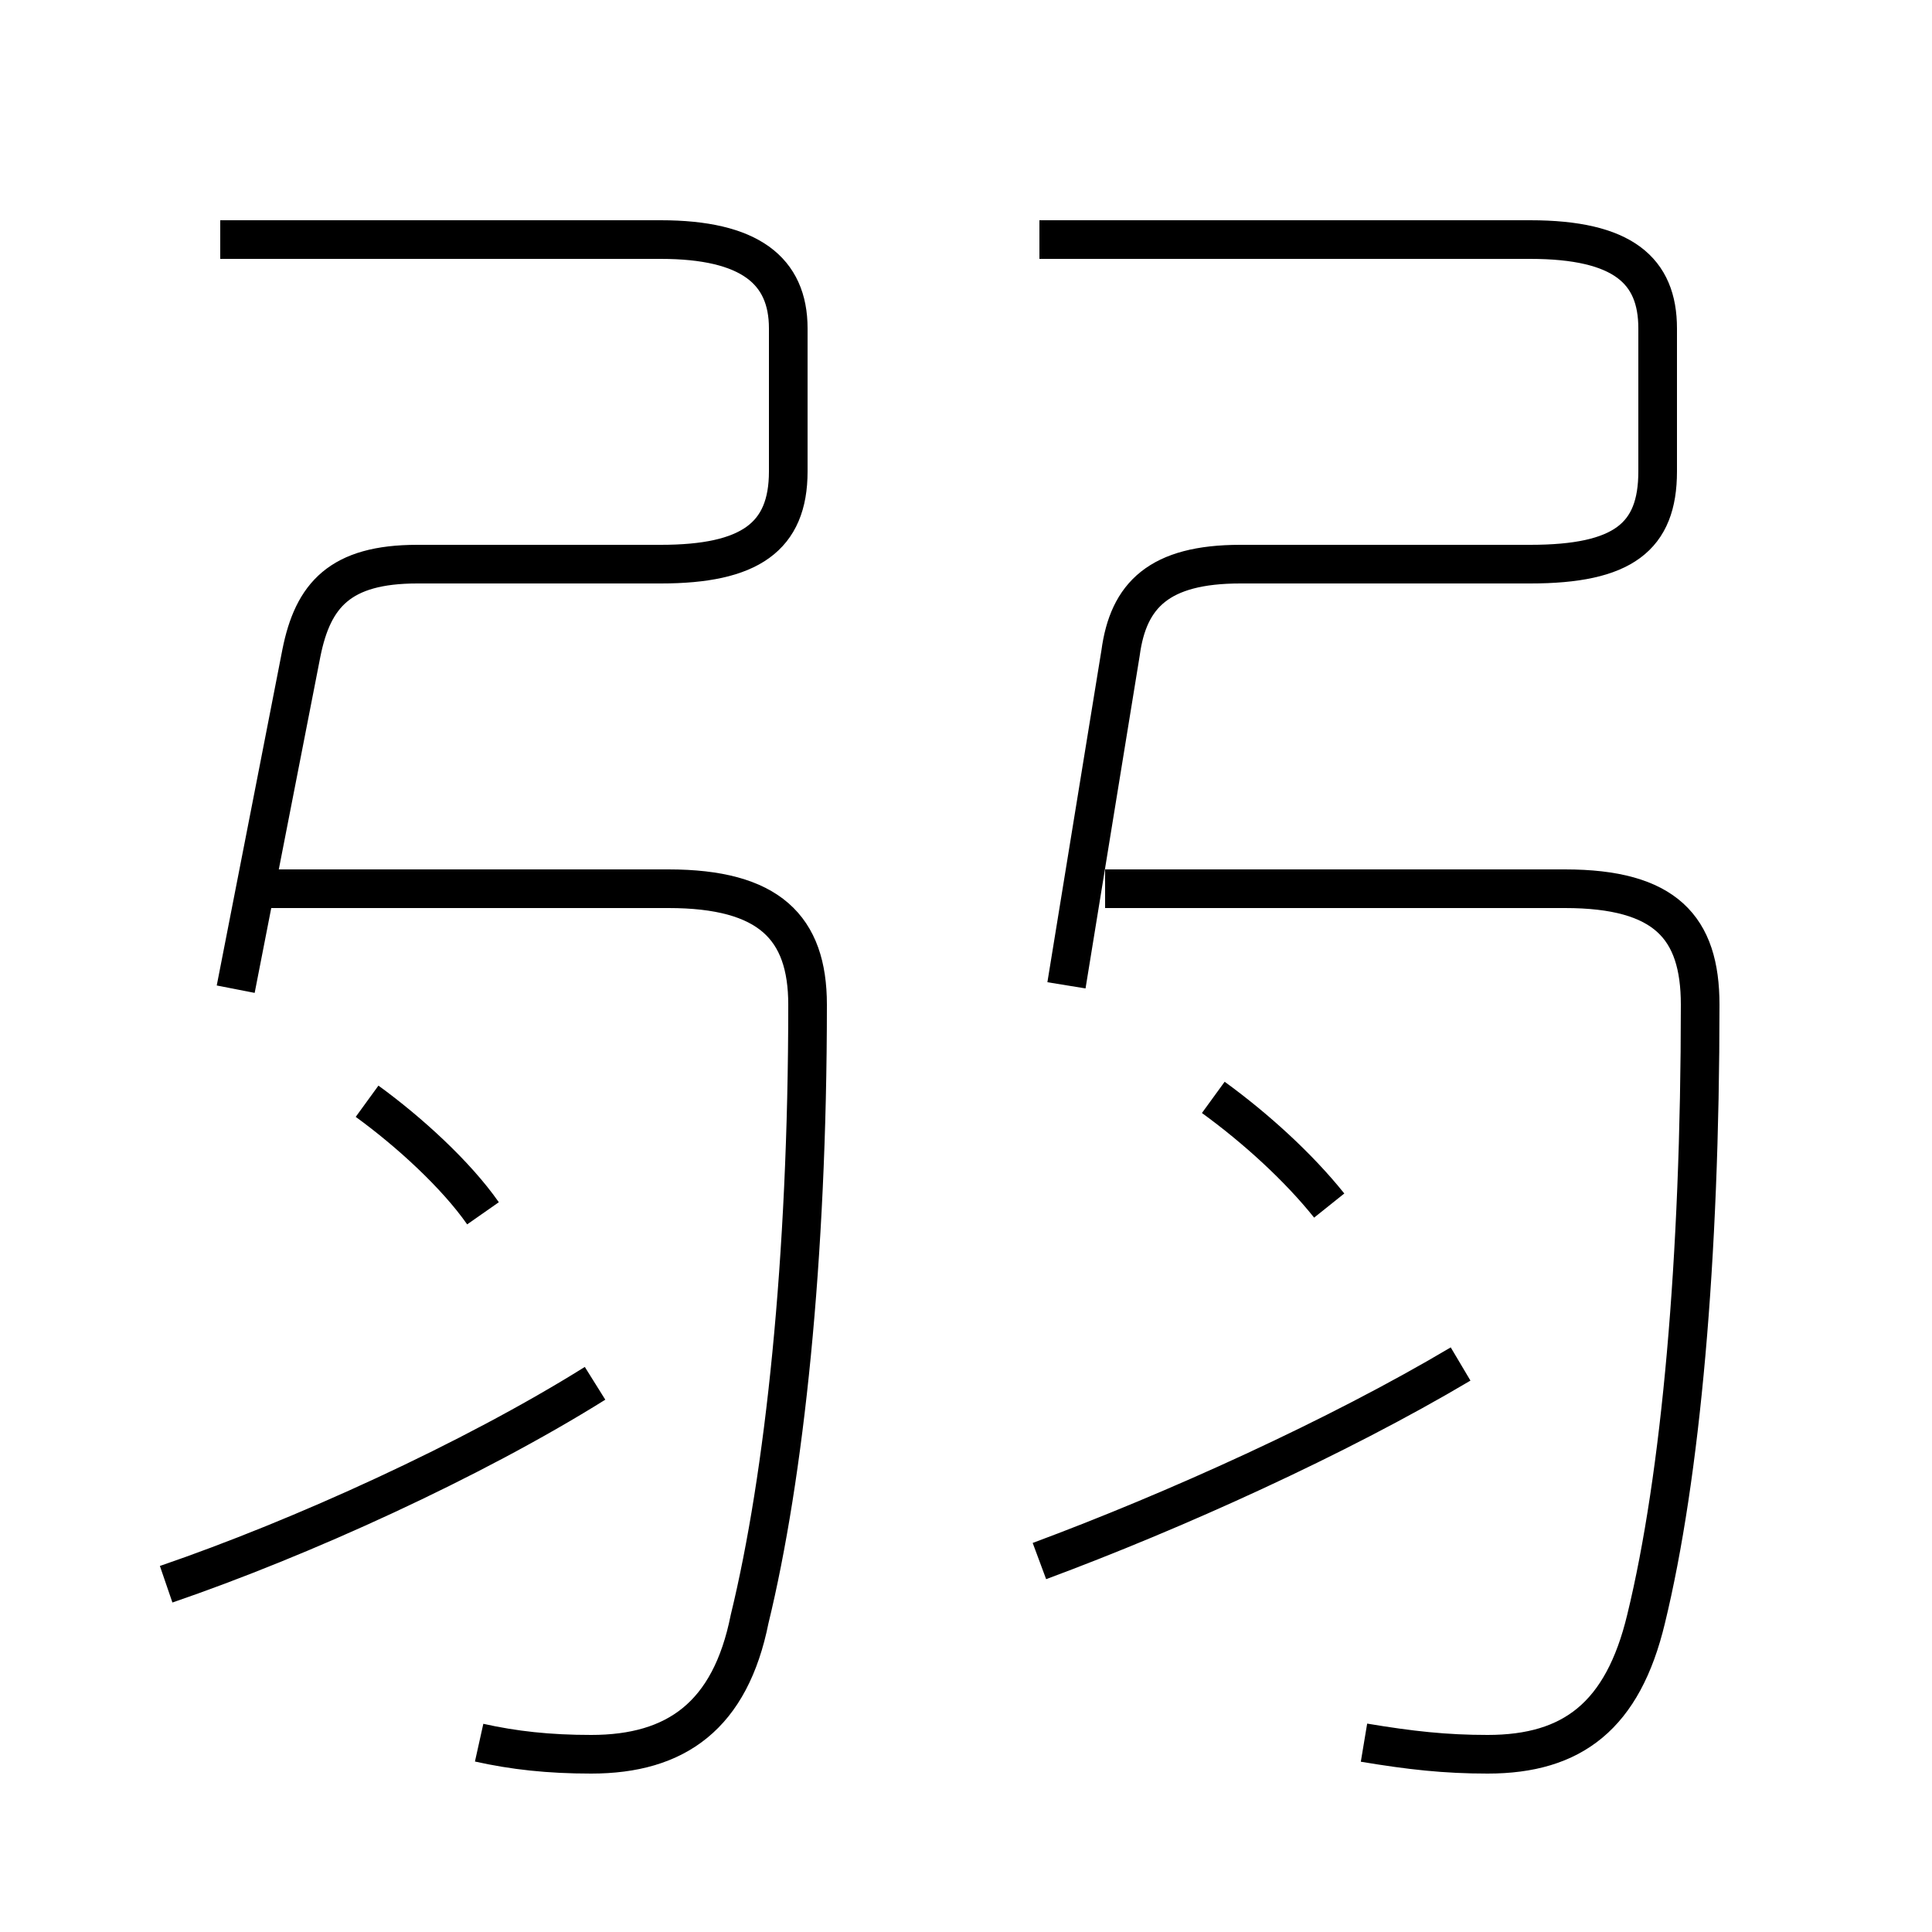 <?xml version='1.0' encoding='utf8'?>
<svg viewBox="0.0 -44.0 50.0 50.0" version="1.1" xmlns="http://www.w3.org/2000/svg">
<rect x="0.0" y="-44.0" width="50.0" height="50.0" fill="#808080" stroke="none"/>
<rect x="-1000" y="-1000" width="2000" height="2000" stroke="white" fill="white"/>
<g style="fill:none; stroke:#000000;  stroke-width:1">
<path d="M 6.1 18.4 L 7.8 27.1 C 8.1 28.6 8.8 29.4 10.8 29.4 L 17.1 29.4 C 19.4 29.4 20.4 30.1 20.4 31.8 L 20.4 35.5 C 20.4 37.0 19.4 37.8 17.1 37.8 L 5.7 37.8 M 12.4 -1.1 C 13.3 -1.3 14.2 -1.4 15.3 -1.4 C 17.5 -1.4 18.9 -0.4 19.4 2.1 C 20.3 5.8 20.9 11.4 20.9 18.0 C 20.9 20.0 19.9 21.0 17.3 21.0 L 6.8 21.0 M 12.5 12.6 C 11.8 13.6 10.6 14.7 9.5 15.5 M 4.3 3.0 C 7.8 4.2 12.2 6.2 15.4 8.2 M 27.6 18.5 L 29.0 27.1 C 29.2 28.6 30.0 29.4 32.1 29.4 L 39.6 29.4 C 42.0 29.4 42.9 30.1 42.9 31.8 L 42.9 35.5 C 42.9 37.0 42.0 37.8 39.6 37.8 L 26.9 37.8 M 35.3 -1.1 C 36.5 -1.3 37.4 -1.4 38.5 -1.4 C 40.7 -1.4 42.0 -0.4 42.6 2.1 C 43.5 5.8 44.0 11.4 44.0 18.0 C 44.0 20.0 43.1 21.0 40.5 21.0 L 28.6 21.0 M 34.4 12.8 C 33.6 13.8 32.5 14.8 31.4 15.6 M 26.9 3.6 C 30.4 4.9 34.6 6.8 37.8 8.7 " transform="scale(1, -1)" />
</g>
</svg>